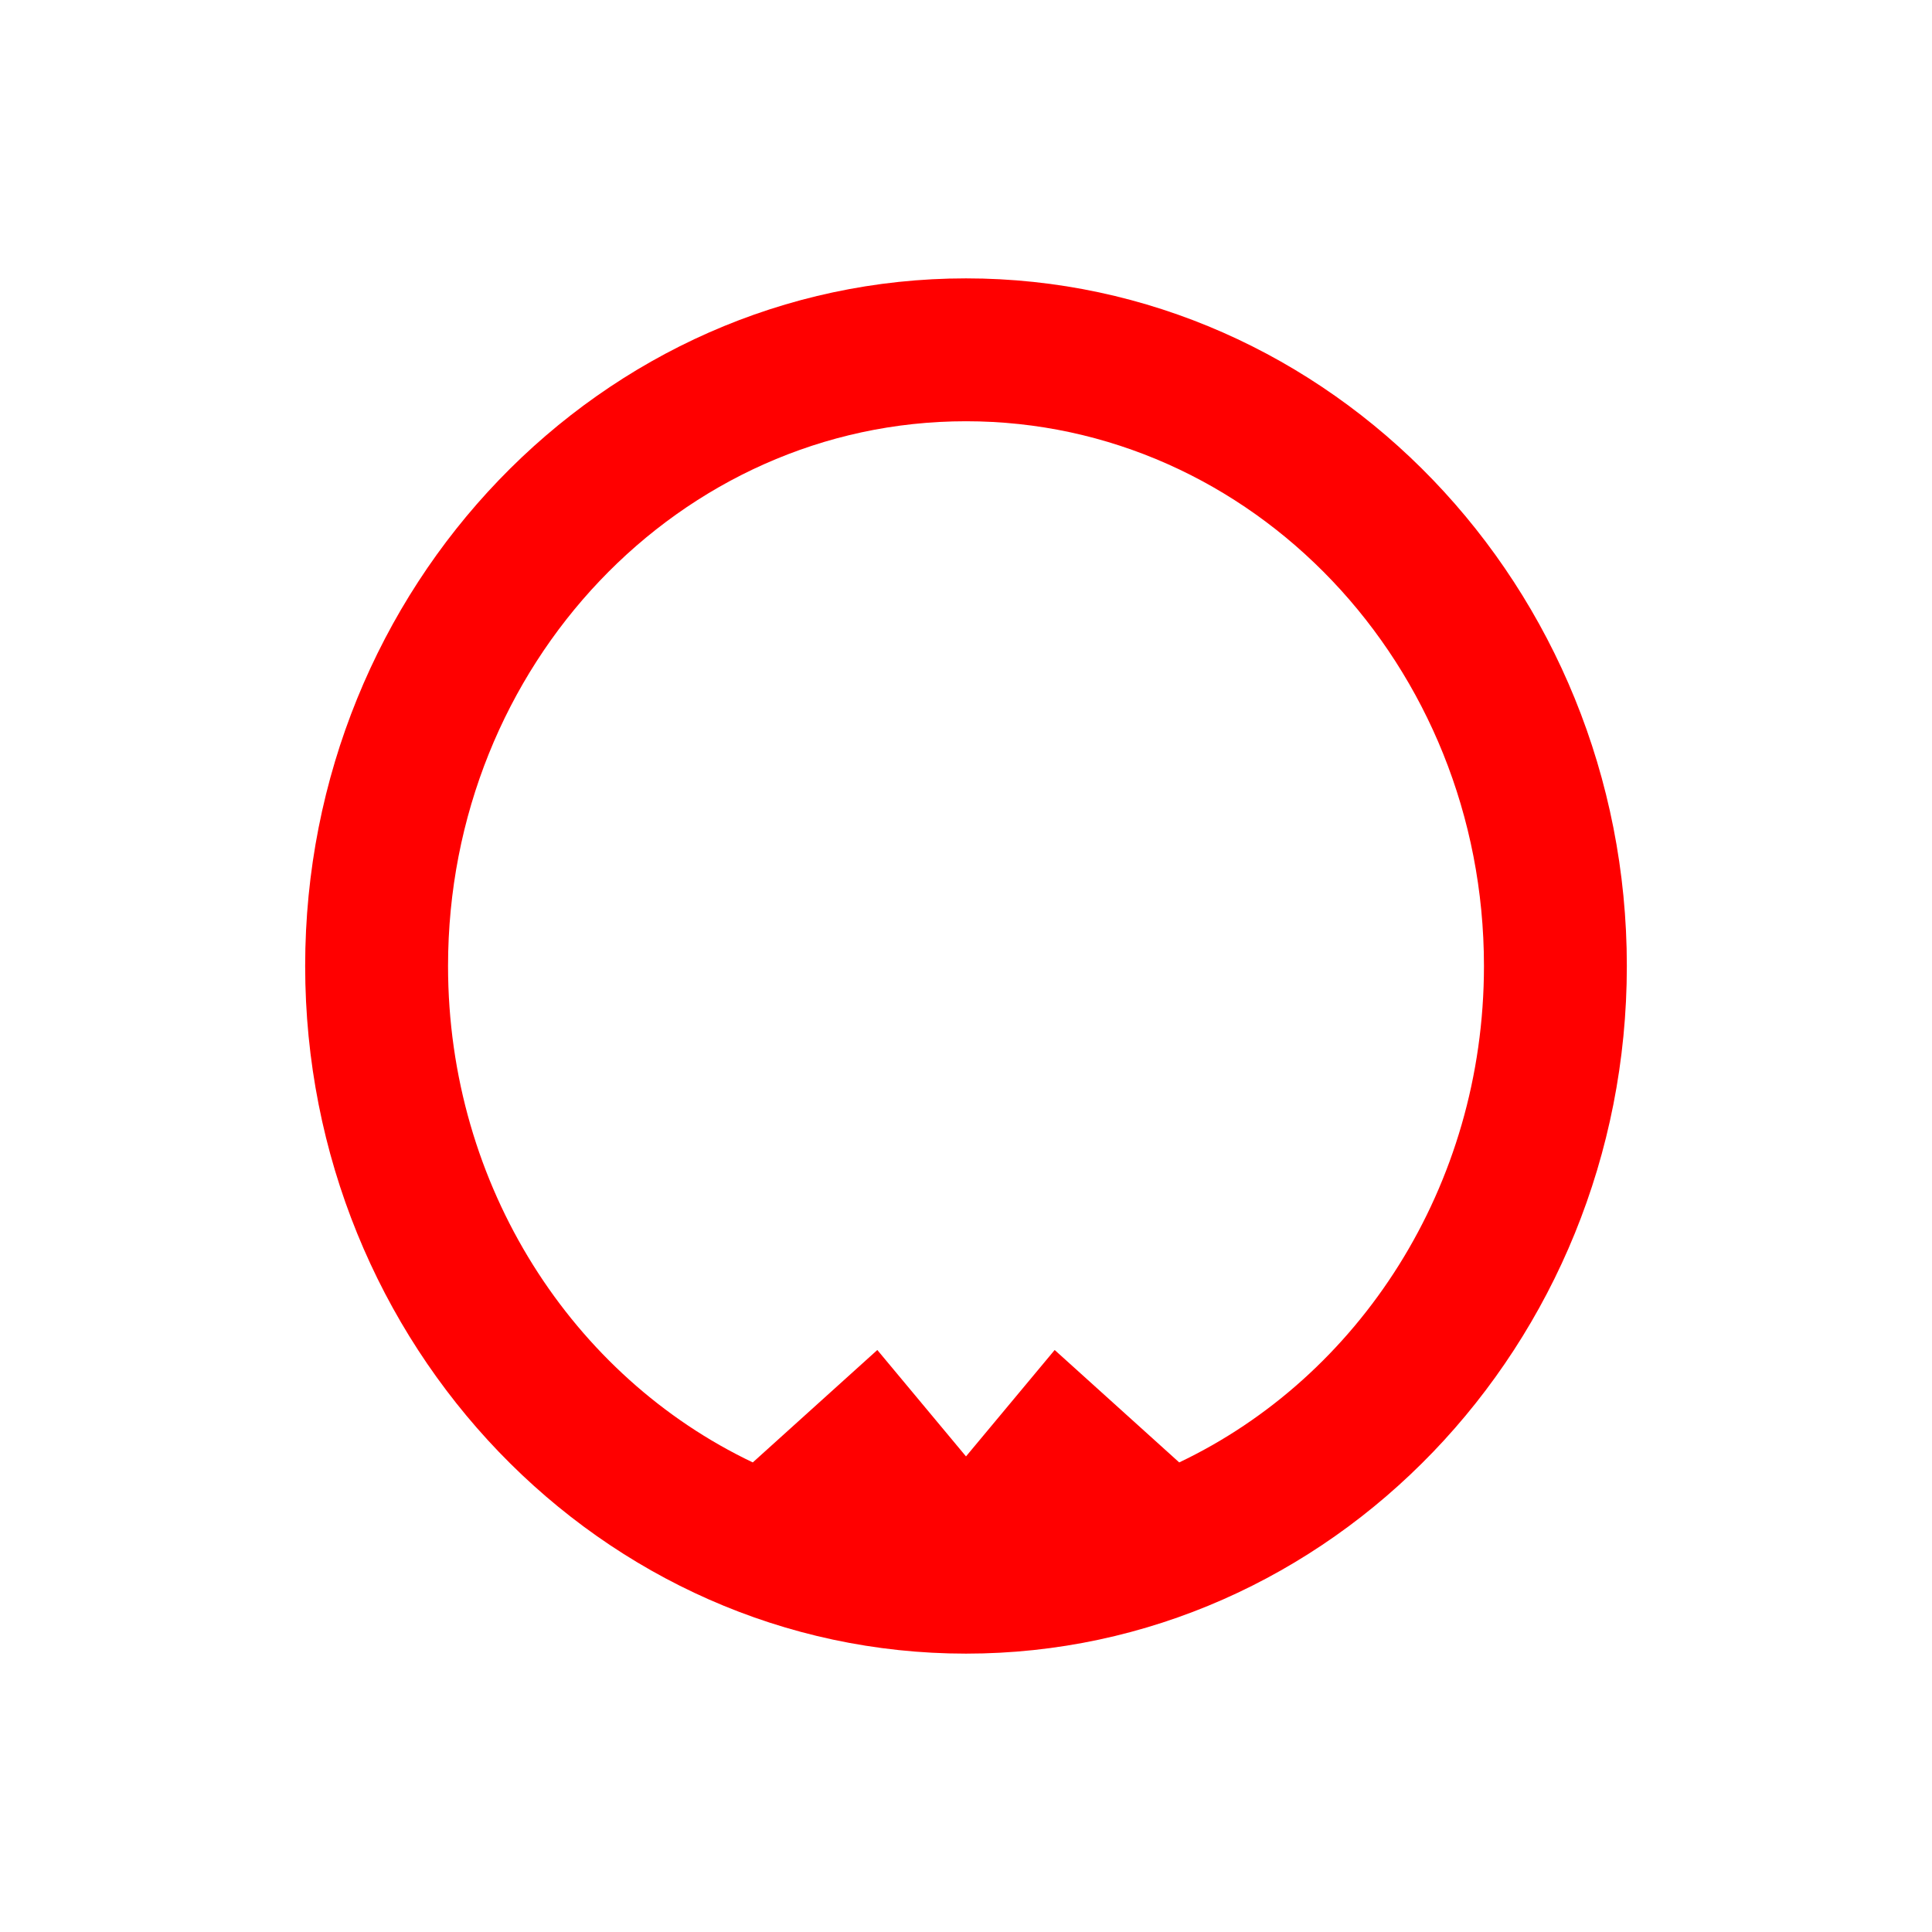 <svg id="Capa_2" data-name="Capa 2" xmlns="http://www.w3.org/2000/svg" width="128" height="128" viewBox="0 0 128 128">
  <defs>
    <style>
      .cls-1 {
        fill: red;
      }
    </style>
  </defs>
  <path id="Beard" class="cls-1" d="M64,18.443C39.858,18.443,20.218,38.88,20.218,64c0,25.12,19.641,45.557,43.782,45.557S107.782,89.12,107.782,64C107.782,38.88,88.142,18.443,64,18.443ZM78.126,96.889l-8.251-7.448L64,96.491,58.125,89.441,49.874,96.889C37.971,91.225,29.684,78.634,29.684,64c0-19.932,15.364-36.091,34.316-36.091,18.952,0,34.316,16.158,34.316,36.091C98.316,78.634,90.029,91.225,78.126,96.889Z"/>
</svg>
